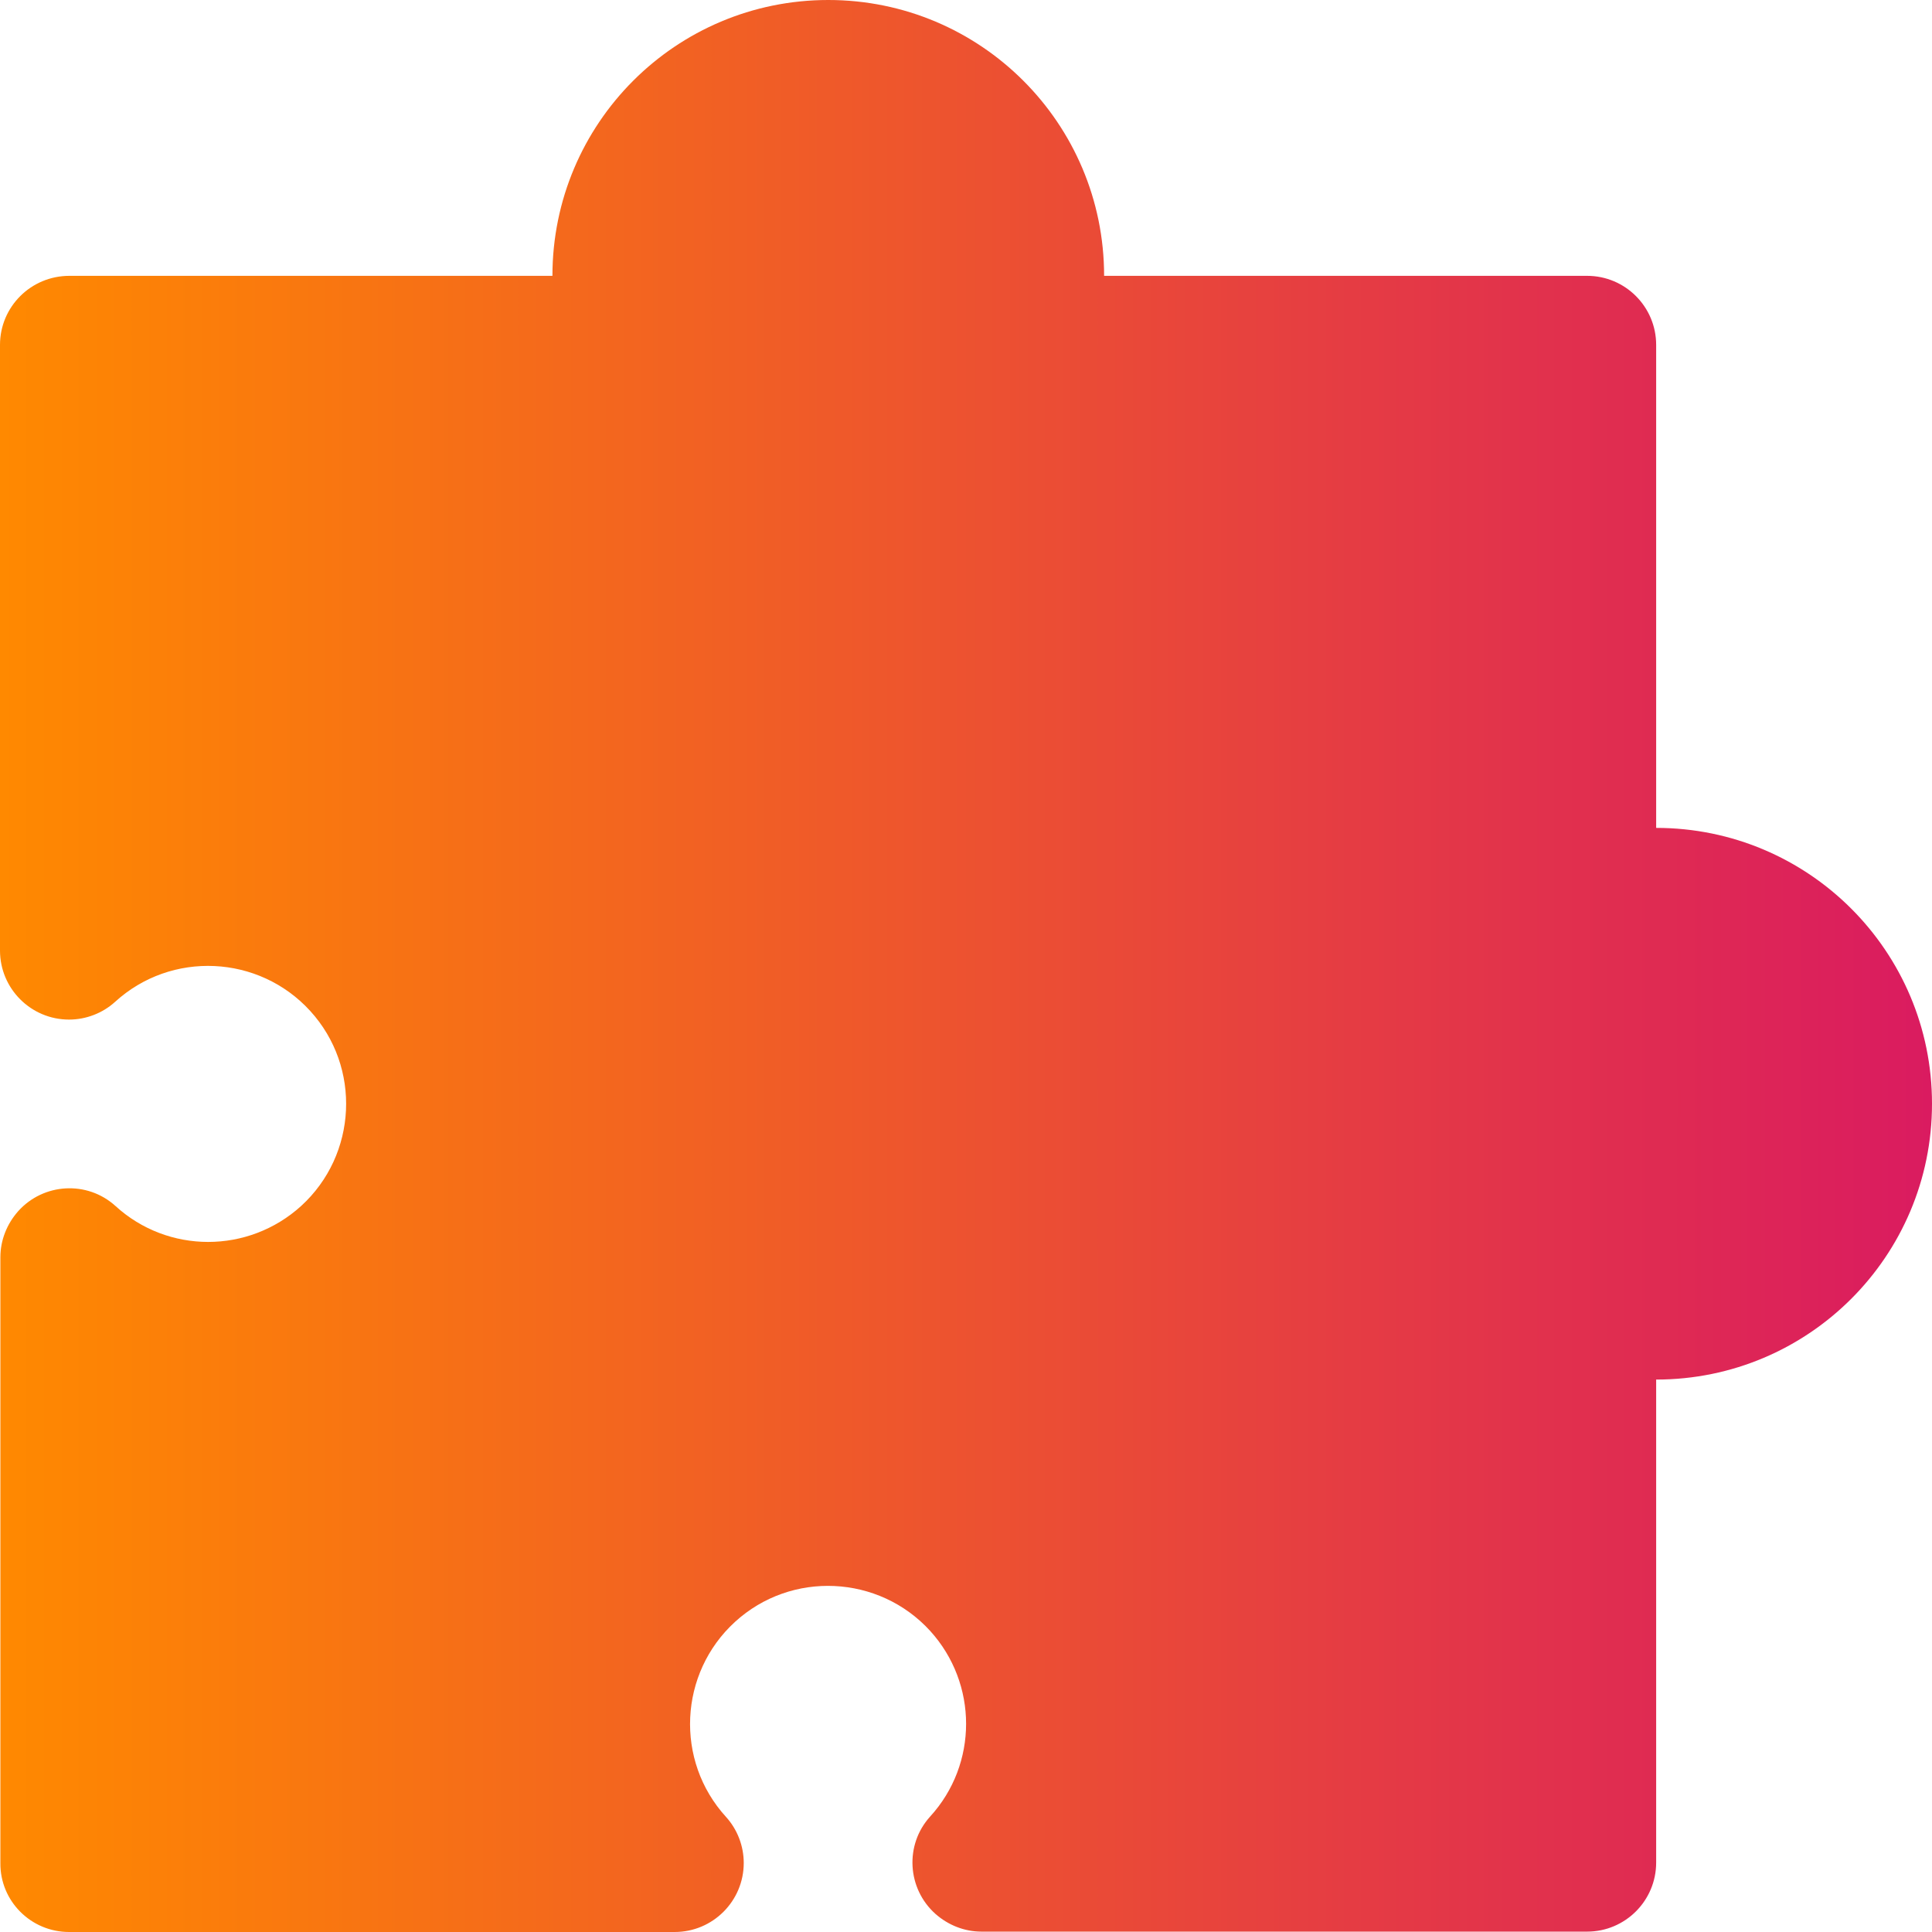 <?xml version="1.0" encoding="utf-8"?>
<!-- Generator: Adobe Illustrator 22.0.1, SVG Export Plug-In . SVG Version: 6.00 Build 0)  -->
<svg version="1.1" id="Слой_1" xmlns:svgjs="http://svgjs.com/svgjs"
	 xmlns="http://www.w3.org/2000/svg" xmlns:xlink="http://www.w3.org/1999/xlink" x="0px" y="0px" viewBox="0 0 512 512"
	 style="enable-background:new 0 0 512 512;" xml:space="preserve">
<style type="text/css">
	.st0{fill:url(#SVGID_1_);}
</style>
<linearGradient id="SVGID_1_" gradientUnits="userSpaceOnUse" x1="-1.066752e-03" y1="256" x2="511.999" y2="256">
	<stop  offset="0" style="stop-color:#FF8900"/>
	<stop  offset="1" style="stop-color:#DA1B60"/>
</linearGradient>
<path class="st0" d="M438.9,219.4v-128c0-10.1-8.2-18.3-18.3-18.3h-128c0-40.4-32.7-73.1-73.1-73.1s-73.1,32.7-73.1,73.1h-128
	C8.2,73.1,0,81.3,0,91.4v160.5c0,10.1,8.2,18.3,18.3,18.3c4.5,0,8.9-1.7,12.2-4.7c14.9-13.6,38.1-12.5,51.7,2.4
	c13.6,14.9,12.5,38.1-2.4,51.7c-14,12.7-35.3,12.7-49.2,0c-7.5-6.8-19.1-6.1-25.8,1.4c-3,3.4-4.7,7.7-4.7,12.2v160.5
	C0,503.8,8.2,512,18.3,512h160.5c10.1,0,18.3-8.2,18.3-18.3c0-4.5-1.7-8.9-4.7-12.2c-13.6-14.9-12.5-38.1,2.4-51.7
	c14.9-13.6,38.1-12.5,51.7,2.4c12.7,14,12.7,35.3,0,49.2c-6.8,7.5-6.1,19.1,1.4,25.8c3.4,3,7.7,4.7,12.2,4.7h160.5
	c10.1,0,18.3-8.2,18.3-18.3v-128c40.4,0,73.1-32.7,73.1-73.1S479.3,219.4,438.9,219.4z M36.6,221.8"/>
</svg>
